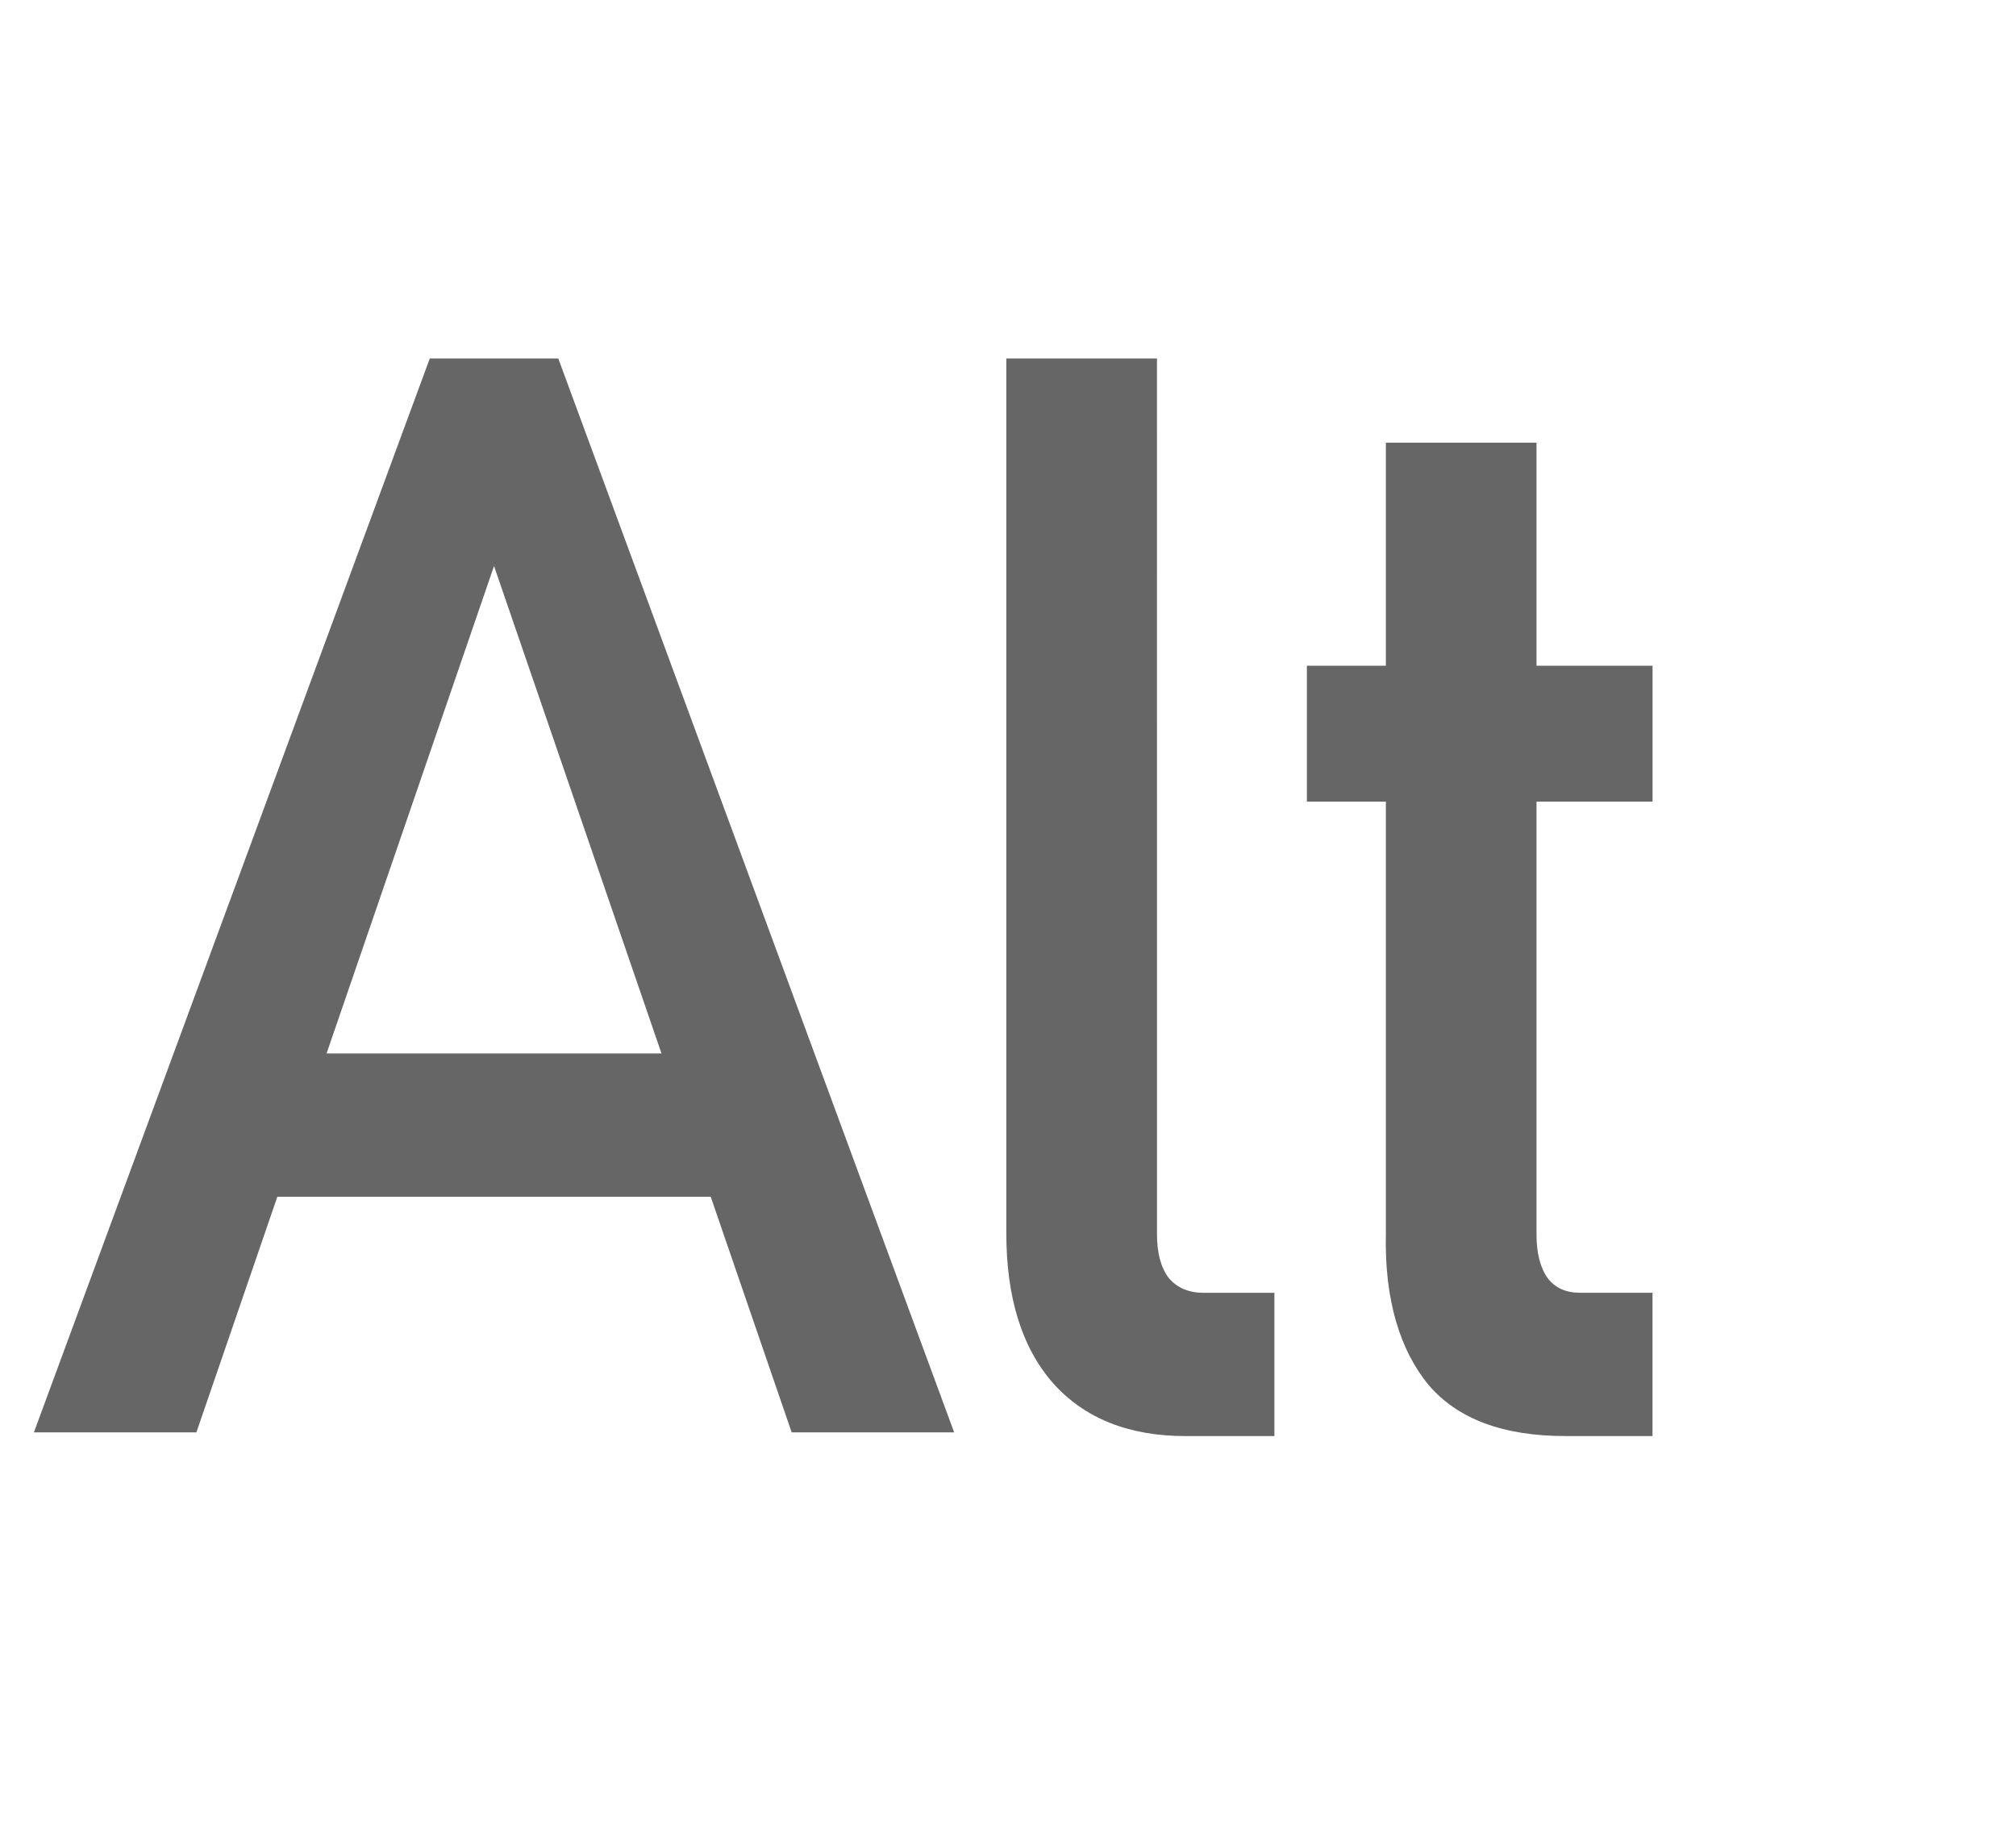 <?xml version="1.0" encoding="UTF-8" standalone="no"?>
<!-- Created with Inkscape (http://www.inkscape.org/) -->

<svg
   xmlns:dc="http://purl.org/dc/elements/1.1/"
   xmlns:cc="http://creativecommons.org/ns#"
   xmlns:rdf="http://www.w3.org/1999/02/22-rdf-syntax-ns#"
   xmlns:svg="http://www.w3.org/2000/svg"
   xmlns="http://www.w3.org/2000/svg"
   xmlns:sodipodi="http://sodipodi.sourceforge.net/DTD/sodipodi-0.dtd"
   xmlns:inkscape="http://www.inkscape.org/namespaces/inkscape"
   width="55mm"
   height="50mm"
   viewBox="0 0 55 50"
   version="1.1"
   id="svg838"
   inkscape:export-filename="C:\Users\vikto\Desktop\footSwitchIcon\Rastergrafik.png"
   inkscape:export-xdpi="2000"
   inkscape:export-ydpi="2000"
   inkscape:version="0.92.2 (5c3e80d, 2017-08-06)"
   sodipodi:docname="iconAlt.svg">
  <defs
     id="defs832" />
  <sodipodi:namedview
     id="base"
     pagecolor="#ffffff"
     bordercolor="#666666"
     borderopacity="1.0"
     inkscape:pageopacity="0.0"
     inkscape:pageshadow="2"
     inkscape:zoom="0.98994949"
     inkscape:cx="-69.601062"
     inkscape:cy="-250.12207"
     inkscape:document-units="mm"
     inkscape:current-layer="layer1"
     showgrid="false"
     fit-margin-top="0"
     fit-margin-left="0"
     fit-margin-right="0"
     fit-margin-bottom="0"
     inkscape:window-width="1920"
     inkscape:window-height="1457"
     inkscape:window-x="699"
     inkscape:window-y="-11"
     inkscape:window-maximized="1"
     inkscape:snap-bbox="true"
     inkscape:bbox-nodes="true"
     inkscape:bbox-paths="true"
     inkscape:snap-bbox-edge-midpoints="true"
     inkscape:snap-bbox-midpoints="true"
     inkscape:snap-intersection-paths="true" />
  <g
     inkscape:label="Ebene 1"
     inkscape:groupmode="layer"
     id="layer1"
     transform="translate(-71.439,-82.633)">
    <g
       aria-label="Alt"
       style="font-style:normal;font-variant:normal;font-weight:normal;font-stretch:normal;font-size:41.265px;line-height:1.25;font-family:Bahnschrift;-inkscape-font-specification:Bahnschrift;letter-spacing:0px;word-spacing:0px;fill:#666666;fill-opacity:1;stroke:none;stroke-width:0.265"
       id="text2603"
       transform="translate(-21.357)">
      <path
         d="m 104.521,92.413 h 3.506 l 10.8,29.296 h -4.433 l -8.12,-23.634 -8.12,23.634 h -4.433 z m -5.823,18.96 h 15.414 v 3.909 H 98.698 Z"
         style="fill:#666666;fill-opacity:1;stroke-width:0.265"
         id="path2605"
         inkscape:connector-curvature="0"
         sodipodi:nodetypes="ccccccccccccc" />
      <path
         d="m 124.361,116.31 q 0,0.766 0.322,1.189 0.343,0.403 0.947,0.403 h 1.934 v 3.909 h -2.418 q -2.337,0 -3.627,-1.451 -1.269,-1.451 -1.269,-4.09 V 92.413 h 4.11 z"
         style="fill:#666666;fill-opacity:1;stroke-width:0.265"
         id="path2607"
         inkscape:connector-curvature="0" />
      <path
         d="m 135.502,121.81 c -1.692,0 -2.935,-0.463 -3.728,-1.39 -0.779,-0.94 -1.213,-2.324 -1.169,-4.151 V 94.71 h 4.11 v 21.599 c 0,0.51 0.101,0.907 0.302,1.189 0.202,0.269 0.497,0.403 0.887,0.403 h 1.975 v 3.909 z m -7.052,-21.015 h 9.43 v 3.707 h -9.43 z"
         style="fill:#666666;fill-opacity:1;stroke-width:0.265"
         id="path2609"
         inkscape:connector-curvature="0"
         sodipodi:nodetypes="scsccscsccsccccc" />
    </g>
  </g>
</svg>
